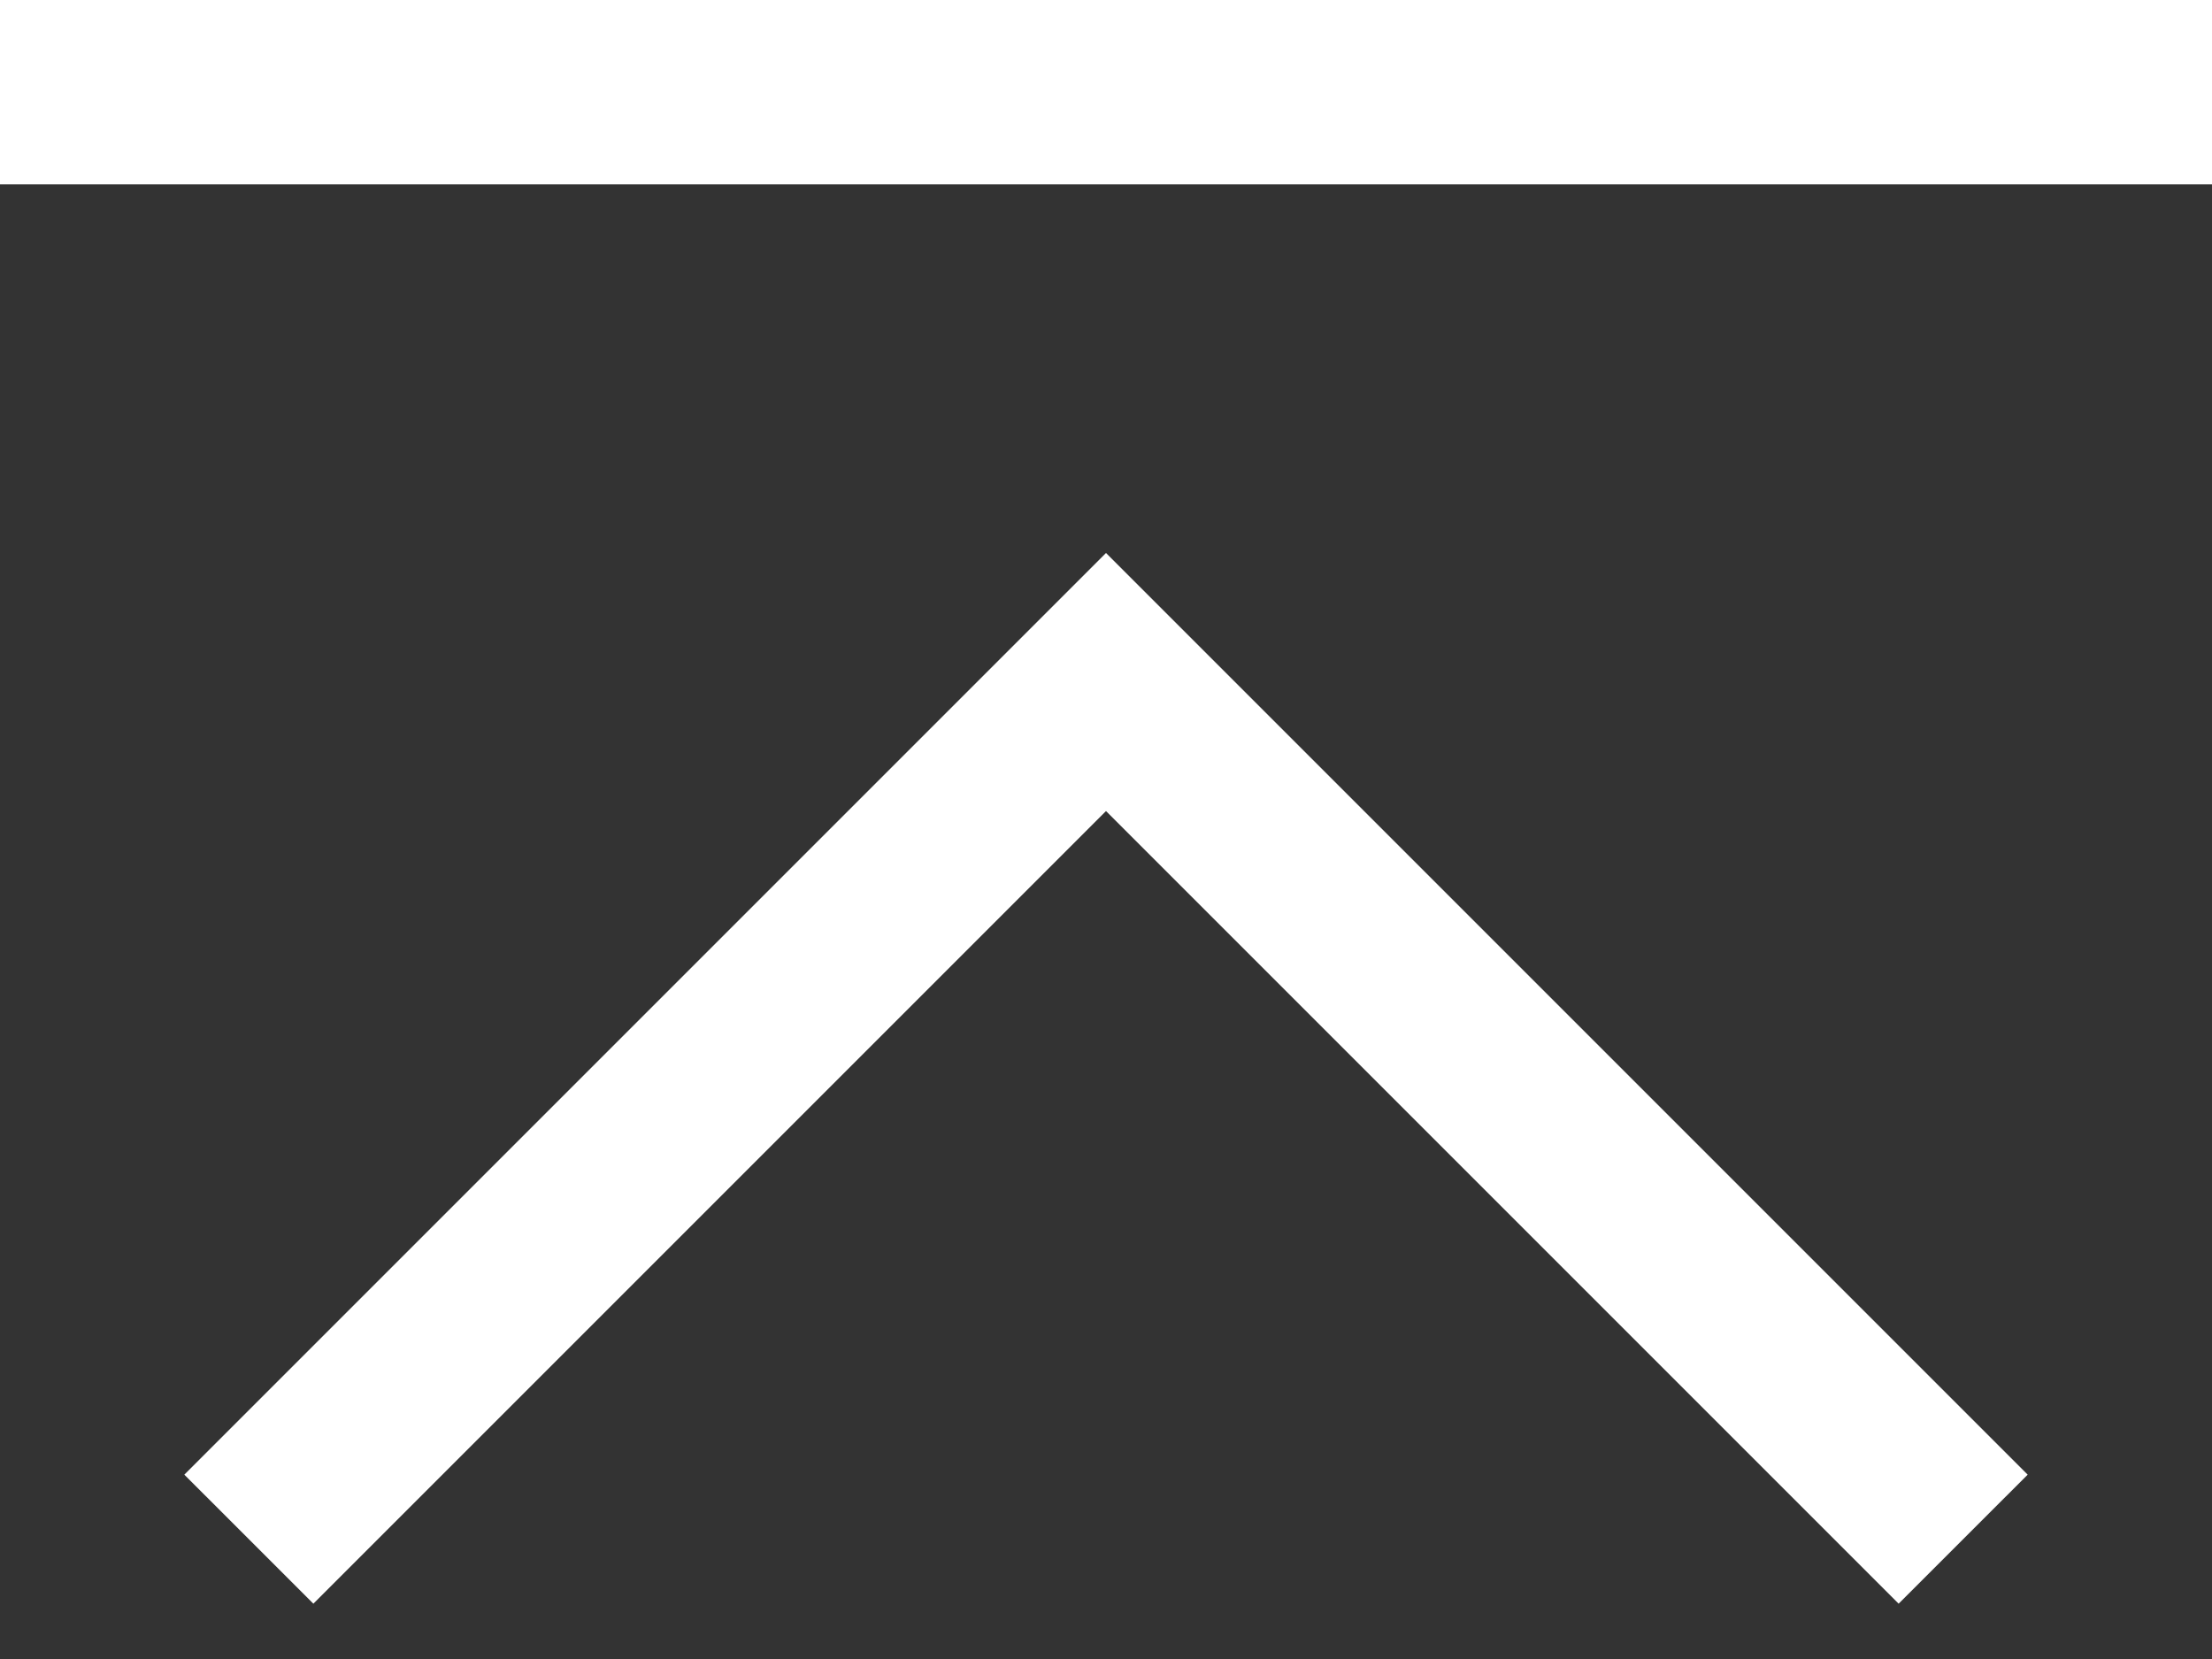 <svg width="24" height="18" viewBox="0 0 24 18" fill="none" xmlns="http://www.w3.org/2000/svg">
<rect x="0" y="0" width="24" height="18" fill="#333333" stroke="none"/>
<path d="M12 6L2 16L3.4 17.4L12 8.8L20.6 17.4L22 16L12 6ZM0 0H24V2H0V0Z" fill="white"/>
</svg>
